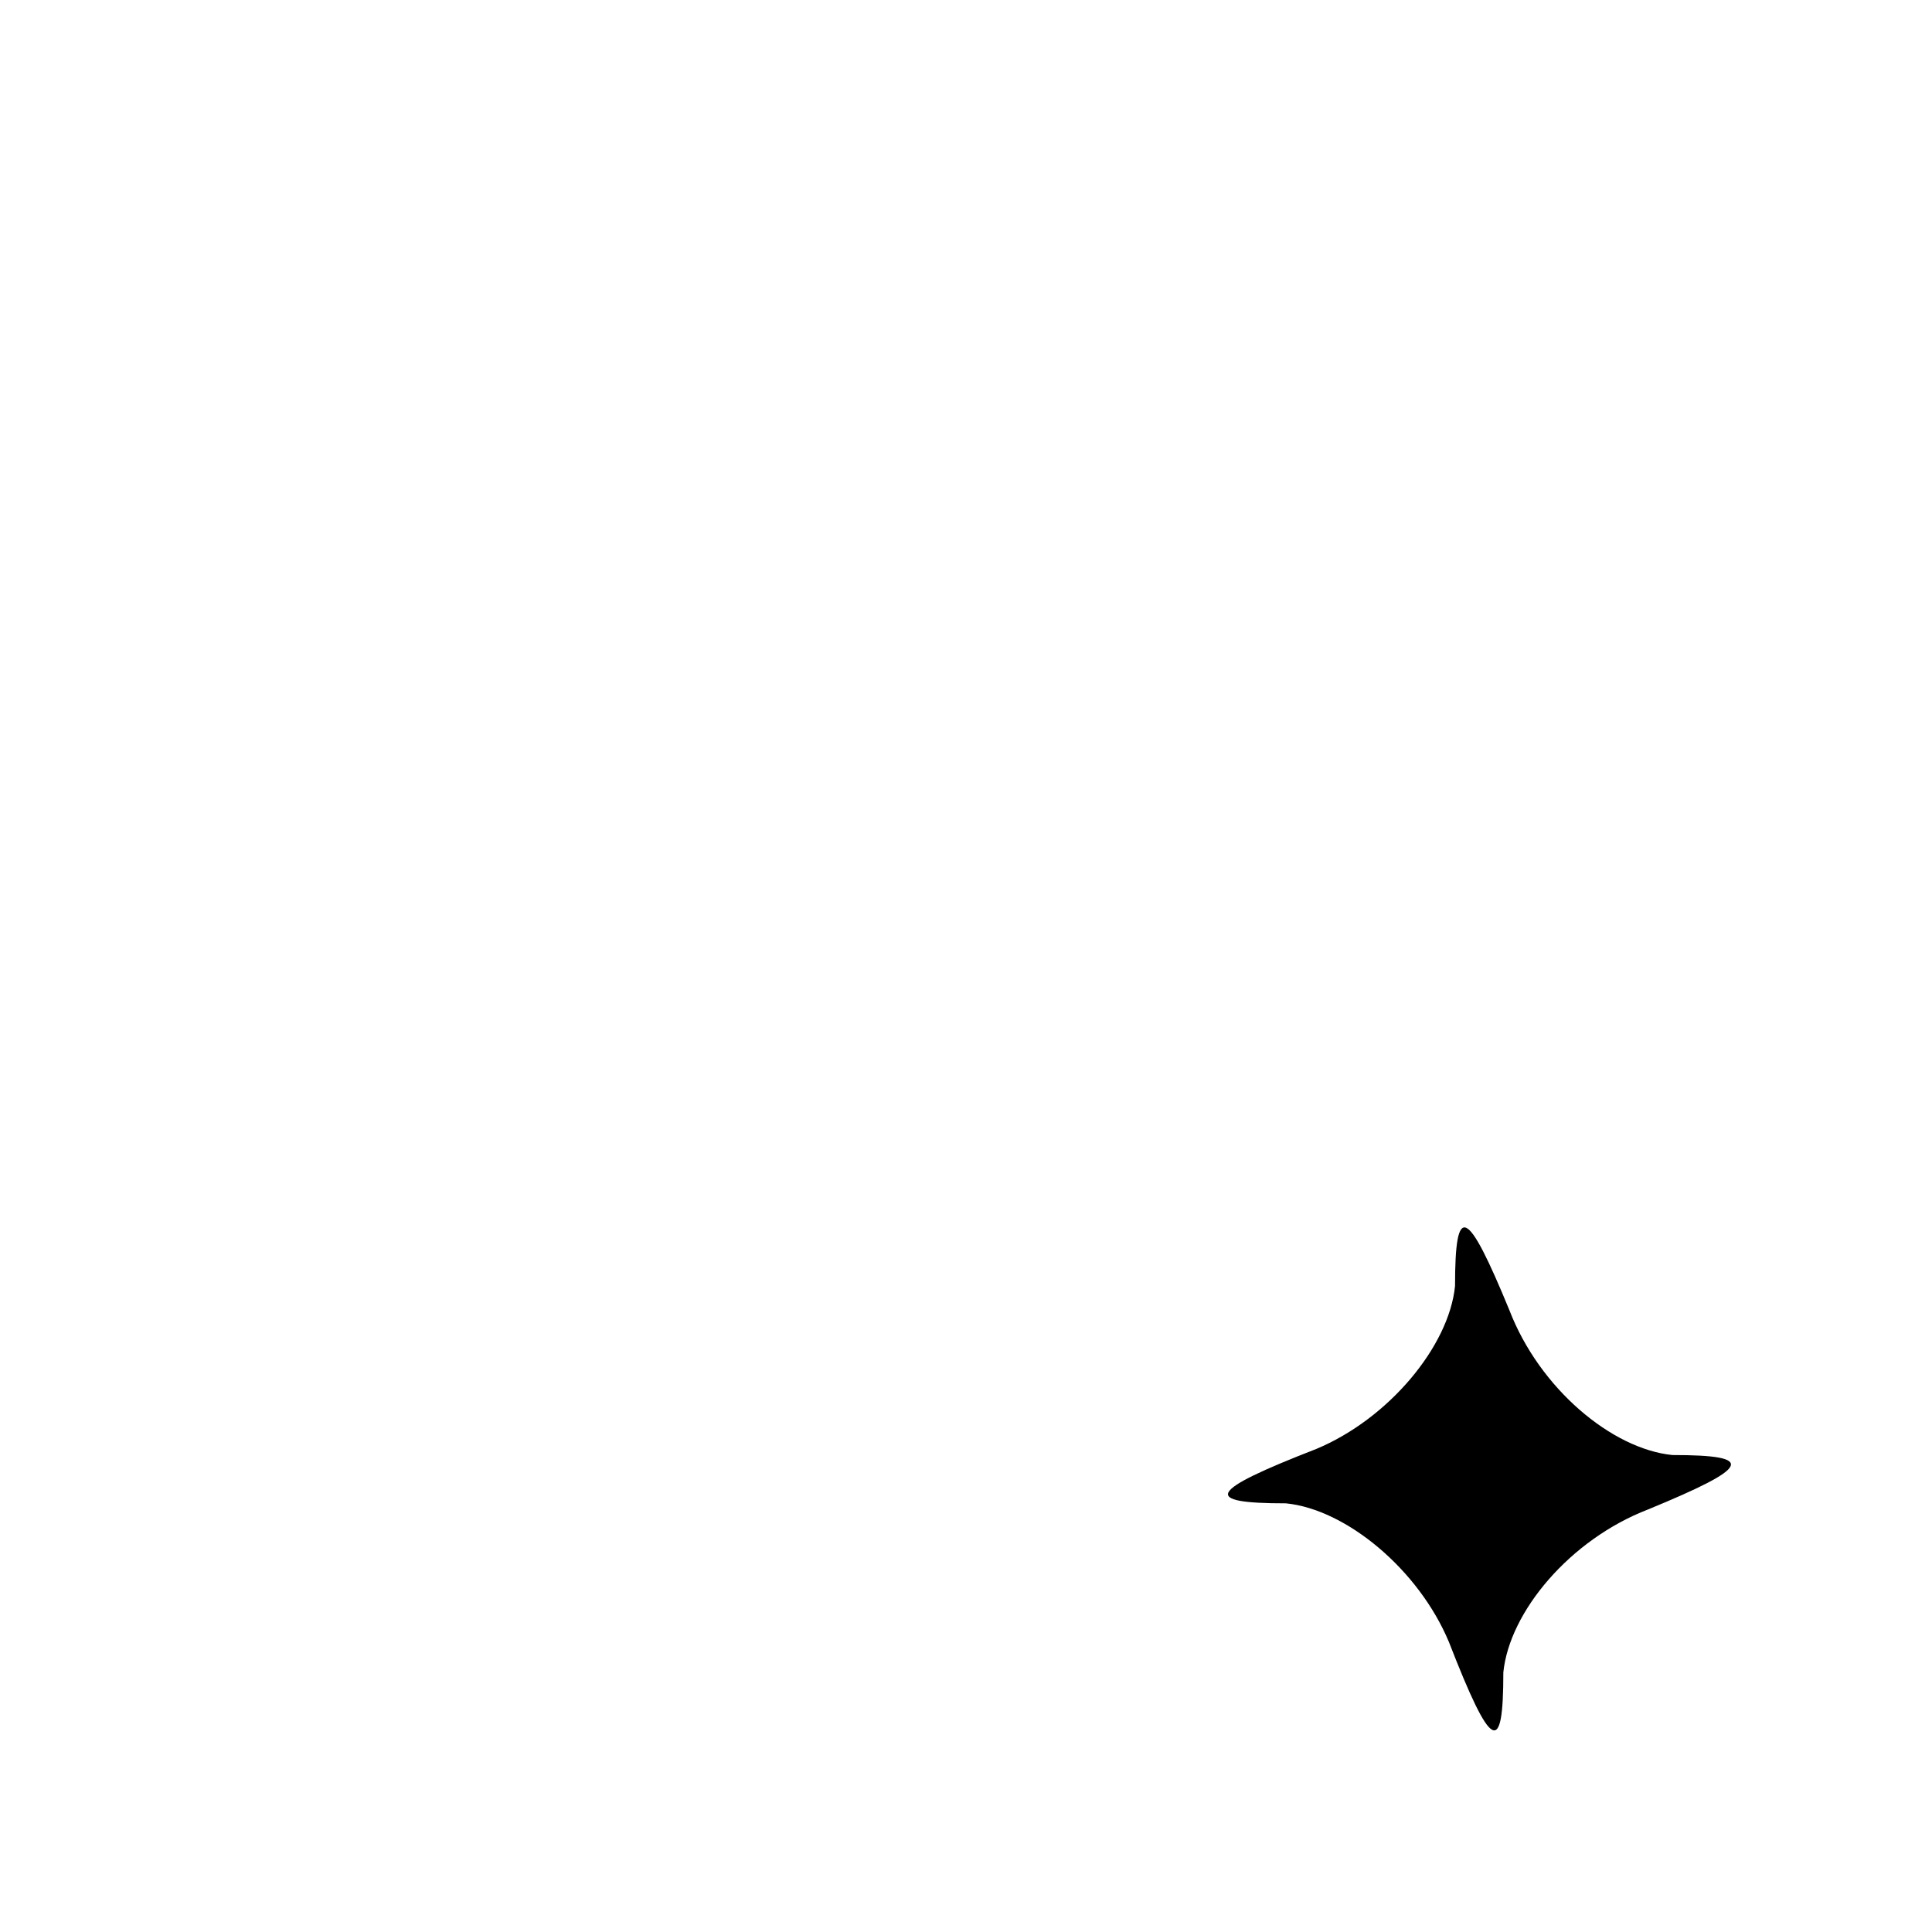 <?xml version="1.0" standalone="no"?>
<!DOCTYPE svg PUBLIC "-//W3C//DTD SVG 20010904//EN"
 "http://www.w3.org/TR/2001/REC-SVG-20010904/DTD/svg10.dtd">
<svg version="1.0" xmlns="http://www.w3.org/2000/svg"
 width="32pt" height="32pt" viewBox="0 0 32 32"
 preserveAspectRatio="xMidYMid meet">
<g transform="translate(0,32) scale(0.1,-0.1)"
fill="#000000" stroke="none">
<path fill="#000000" stroke="none" d="M241 107 c-1 -10 -11 -22 -23 -27 -18
-7 -19 -9 -5 -9 10 -1 22 -11 27 -23 7 -18 9 -19 9 -5 1 10 11 22 24 27 17 7
18 9 4 9 -10 1 -22 11 -27 24 -7 17 -9 18 -9 4z"/>
</g>
</svg>

